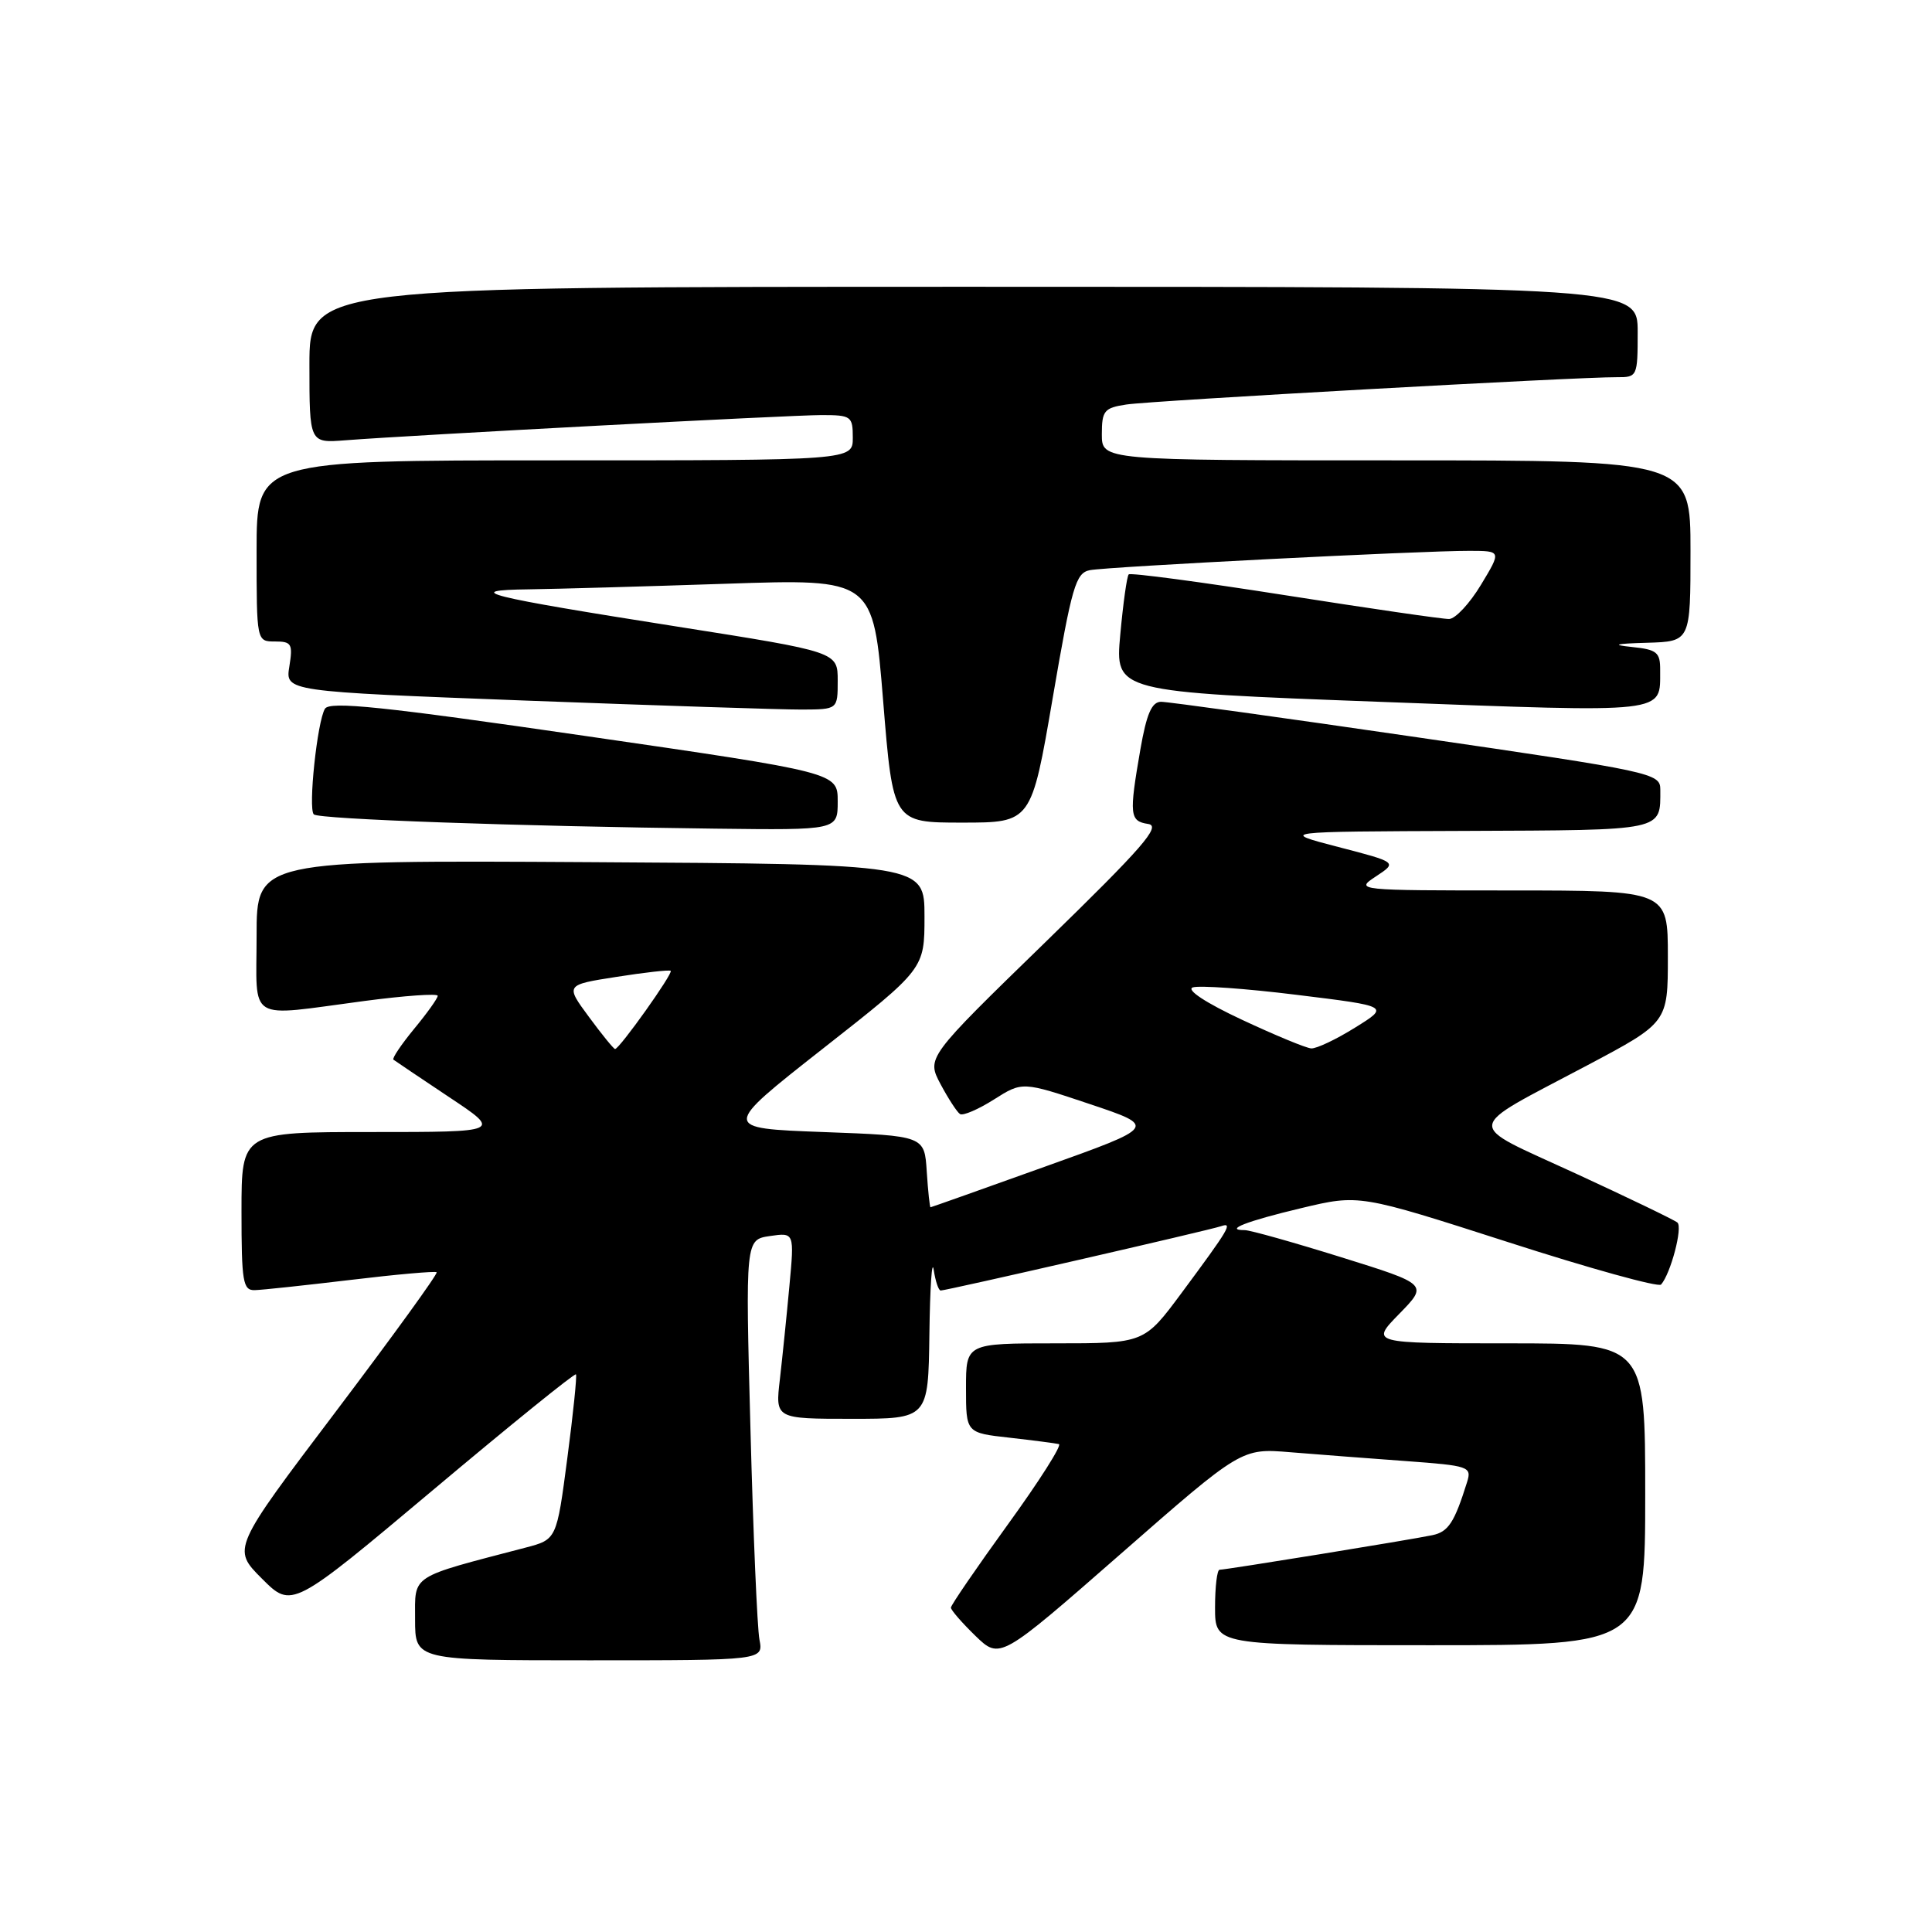 <?xml version="1.0" encoding="UTF-8" standalone="no"?>
<!DOCTYPE svg PUBLIC "-//W3C//DTD SVG 1.1//EN" "http://www.w3.org/Graphics/SVG/1.1/DTD/svg11.dtd" >
<svg xmlns="http://www.w3.org/2000/svg" xmlns:xlink="http://www.w3.org/1999/xlink" version="1.1" viewBox="0 0 256 256">
 <g >
 <path fill="currentColor"
d=" M 100.63 217.25 C 100.34 215.74 99.80 203.20 99.44 189.38 C 98.77 164.26 98.77 164.26 102.02 163.78 C 105.26 163.31 105.26 163.31 104.60 170.40 C 104.24 174.31 103.67 179.86 103.34 182.75 C 102.72 188.00 102.72 188.00 112.86 188.00 C 123.00 188.00 123.00 188.00 123.15 176.75 C 123.23 170.56 123.49 166.74 123.72 168.25 C 123.95 169.76 124.36 171.00 124.65 171.00 C 125.42 171.00 160.30 163.00 161.79 162.48 C 163.41 161.92 162.89 162.79 156.56 171.33 C 151.61 178.00 151.61 178.00 139.81 178.00 C 128.00 178.00 128.00 178.00 128.00 183.93 C 128.00 189.86 128.00 189.86 133.75 190.50 C 136.91 190.86 139.86 191.24 140.31 191.35 C 140.76 191.45 137.72 196.24 133.56 201.98 C 129.40 207.73 126.00 212.69 126.00 213.02 C 126.00 213.34 127.46 215.02 129.25 216.76 C 132.50 219.90 132.50 219.90 148.50 205.90 C 164.50 191.89 164.50 191.89 171.00 192.43 C 174.57 192.72 181.45 193.25 186.28 193.60 C 194.65 194.21 195.03 194.34 194.40 196.37 C 192.72 201.74 191.92 202.98 189.79 203.42 C 186.97 204.02 162.43 208.00 161.60 208.00 C 161.27 208.00 161.00 210.25 161.00 213.00 C 161.00 218.00 161.00 218.00 189.50 218.00 C 218.00 218.00 218.00 218.00 218.00 198.00 C 218.00 178.00 218.00 178.00 199.80 178.00 C 181.59 178.00 181.59 178.00 185.41 174.09 C 189.23 170.18 189.23 170.18 177.72 166.59 C 171.40 164.62 165.65 163.00 164.94 163.00 C 162.12 163.00 165.17 161.81 172.44 160.08 C 180.11 158.25 180.11 158.25 199.80 164.58 C 210.62 168.07 219.76 170.60 220.10 170.21 C 221.38 168.75 223.00 162.60 222.26 161.99 C 221.84 161.64 215.74 158.70 208.69 155.45 C 193.89 148.63 193.74 149.95 210.25 141.20 C 221.00 135.50 221.00 135.50 221.00 126.75 C 221.00 118.00 221.00 118.00 200.25 117.99 C 179.66 117.99 179.52 117.97 182.33 116.12 C 185.15 114.26 185.15 114.26 177.33 112.23 C 169.50 110.19 169.50 110.19 194.14 110.10 C 220.76 109.99 220.00 110.15 220.00 104.61 C 220.00 102.46 219.01 102.24 187.75 97.69 C 170.01 95.10 154.76 92.99 153.85 92.99 C 152.61 93.00 151.93 94.57 151.10 99.33 C 149.60 107.99 149.68 108.81 152.14 109.18 C 153.90 109.44 151.42 112.28 138.53 124.83 C 122.77 140.15 122.77 140.15 124.63 143.66 C 125.66 145.59 126.82 147.37 127.21 147.62 C 127.61 147.87 129.63 147.00 131.70 145.69 C 135.47 143.30 135.47 143.30 144.39 146.29 C 153.31 149.28 153.31 149.28 138.40 154.61 C 130.21 157.55 123.41 159.96 123.30 159.97 C 123.20 159.99 122.97 157.86 122.80 155.25 C 122.50 150.50 122.50 150.50 109.05 150.00 C 95.61 149.50 95.61 149.50 109.05 138.94 C 122.50 128.38 122.50 128.38 122.50 121.44 C 122.50 114.50 122.50 114.50 78.25 114.24 C 34.00 113.98 34.00 113.98 34.00 123.99 C 34.00 135.62 32.51 134.72 48.25 132.64 C 53.61 131.93 58.00 131.62 58.00 131.95 C 58.00 132.28 56.60 134.24 54.88 136.32 C 53.17 138.40 51.93 140.24 52.13 140.41 C 52.34 140.57 55.65 142.80 59.49 145.36 C 66.48 150.00 66.48 150.00 49.24 150.00 C 32.00 150.00 32.00 150.00 32.00 160.50 C 32.00 169.85 32.19 170.99 33.75 170.95 C 34.71 170.93 40.45 170.31 46.50 169.59 C 52.55 168.86 57.66 168.41 57.86 168.58 C 58.06 168.75 52.04 177.06 44.49 187.05 C 30.75 205.22 30.75 205.22 34.71 209.18 C 38.67 213.14 38.67 213.14 57.37 197.44 C 67.65 188.80 76.18 181.90 76.32 182.11 C 76.46 182.33 75.95 187.33 75.17 193.24 C 73.76 203.99 73.76 203.99 69.63 205.07 C 54.18 209.11 55.00 208.58 55.00 214.57 C 55.00 220.00 55.00 220.00 78.08 220.00 C 101.16 220.00 101.16 220.00 100.63 217.25 Z  M 111.00 106.19 C 111.00 102.37 111.00 102.37 77.43 97.50 C 50.75 93.62 43.69 92.89 43.06 93.91 C 42.04 95.56 40.81 107.15 41.58 107.91 C 42.21 108.55 68.68 109.49 94.75 109.80 C 111.00 110.00 111.00 110.00 111.00 106.19 Z  M 139.49 92.48 C 142.03 77.66 142.54 75.92 144.41 75.55 C 146.80 75.09 188.33 72.97 194.73 72.99 C 198.95 73.00 198.95 73.00 196.23 77.50 C 194.74 79.97 192.84 82.01 192.01 82.02 C 191.18 82.04 181.38 80.61 170.24 78.86 C 159.10 77.11 149.79 75.87 149.56 76.11 C 149.32 76.35 148.82 79.95 148.44 84.11 C 147.75 91.68 147.75 91.68 182.97 93.00 C 221.41 94.44 219.95 94.60 219.98 88.81 C 220.00 86.44 219.56 86.07 216.25 85.73 C 213.47 85.44 213.98 85.29 218.25 85.17 C 224.00 85.00 224.00 85.00 224.00 73.00 C 224.00 61.00 224.00 61.00 185.00 61.00 C 146.00 61.00 146.00 61.00 146.00 57.55 C 146.00 54.42 146.31 54.04 149.25 53.60 C 152.54 53.09 209.19 49.94 214.25 49.98 C 216.95 50.00 217.00 49.88 217.00 44.00 C 217.00 38.00 217.00 38.00 129.00 38.00 C 41.00 38.00 41.00 38.00 41.00 48.35 C 41.00 58.71 41.00 58.71 45.75 58.34 C 54.84 57.64 104.73 55.00 108.85 55.00 C 112.79 55.00 113.00 55.15 113.00 58.00 C 113.00 61.00 113.00 61.00 73.50 61.00 C 34.00 61.00 34.00 61.00 34.00 73.00 C 34.00 85.00 34.00 85.00 36.44 85.00 C 38.64 85.00 38.82 85.32 38.34 88.31 C 37.80 91.62 37.80 91.62 69.65 92.83 C 87.17 93.49 103.64 94.03 106.25 94.02 C 111.00 94.00 111.00 94.00 111.00 90.19 C 111.00 86.38 111.00 86.38 89.75 83.03 C 64.23 79.01 61.02 78.20 70.09 78.09 C 73.71 78.04 85.46 77.71 96.19 77.35 C 115.71 76.69 115.71 76.69 117.02 92.85 C 118.33 109.00 118.33 109.00 127.49 109.00 C 136.66 109.00 136.66 109.00 139.49 92.48 Z  M 78.04 134.75 C 74.90 130.50 74.90 130.50 81.70 129.44 C 85.44 128.85 88.67 128.49 88.87 128.64 C 89.25 128.92 82.08 139.00 81.50 139.00 C 81.32 139.00 79.76 137.09 78.04 134.75 Z  M 164.54 135.11 C 159.79 132.89 157.16 131.16 158.04 130.84 C 158.84 130.55 165.04 130.98 171.81 131.82 C 184.12 133.33 184.12 133.33 179.56 136.16 C 177.06 137.72 174.44 138.96 173.75 138.92 C 173.06 138.88 168.92 137.16 164.54 135.11 Z "/>
</g>
</svg>